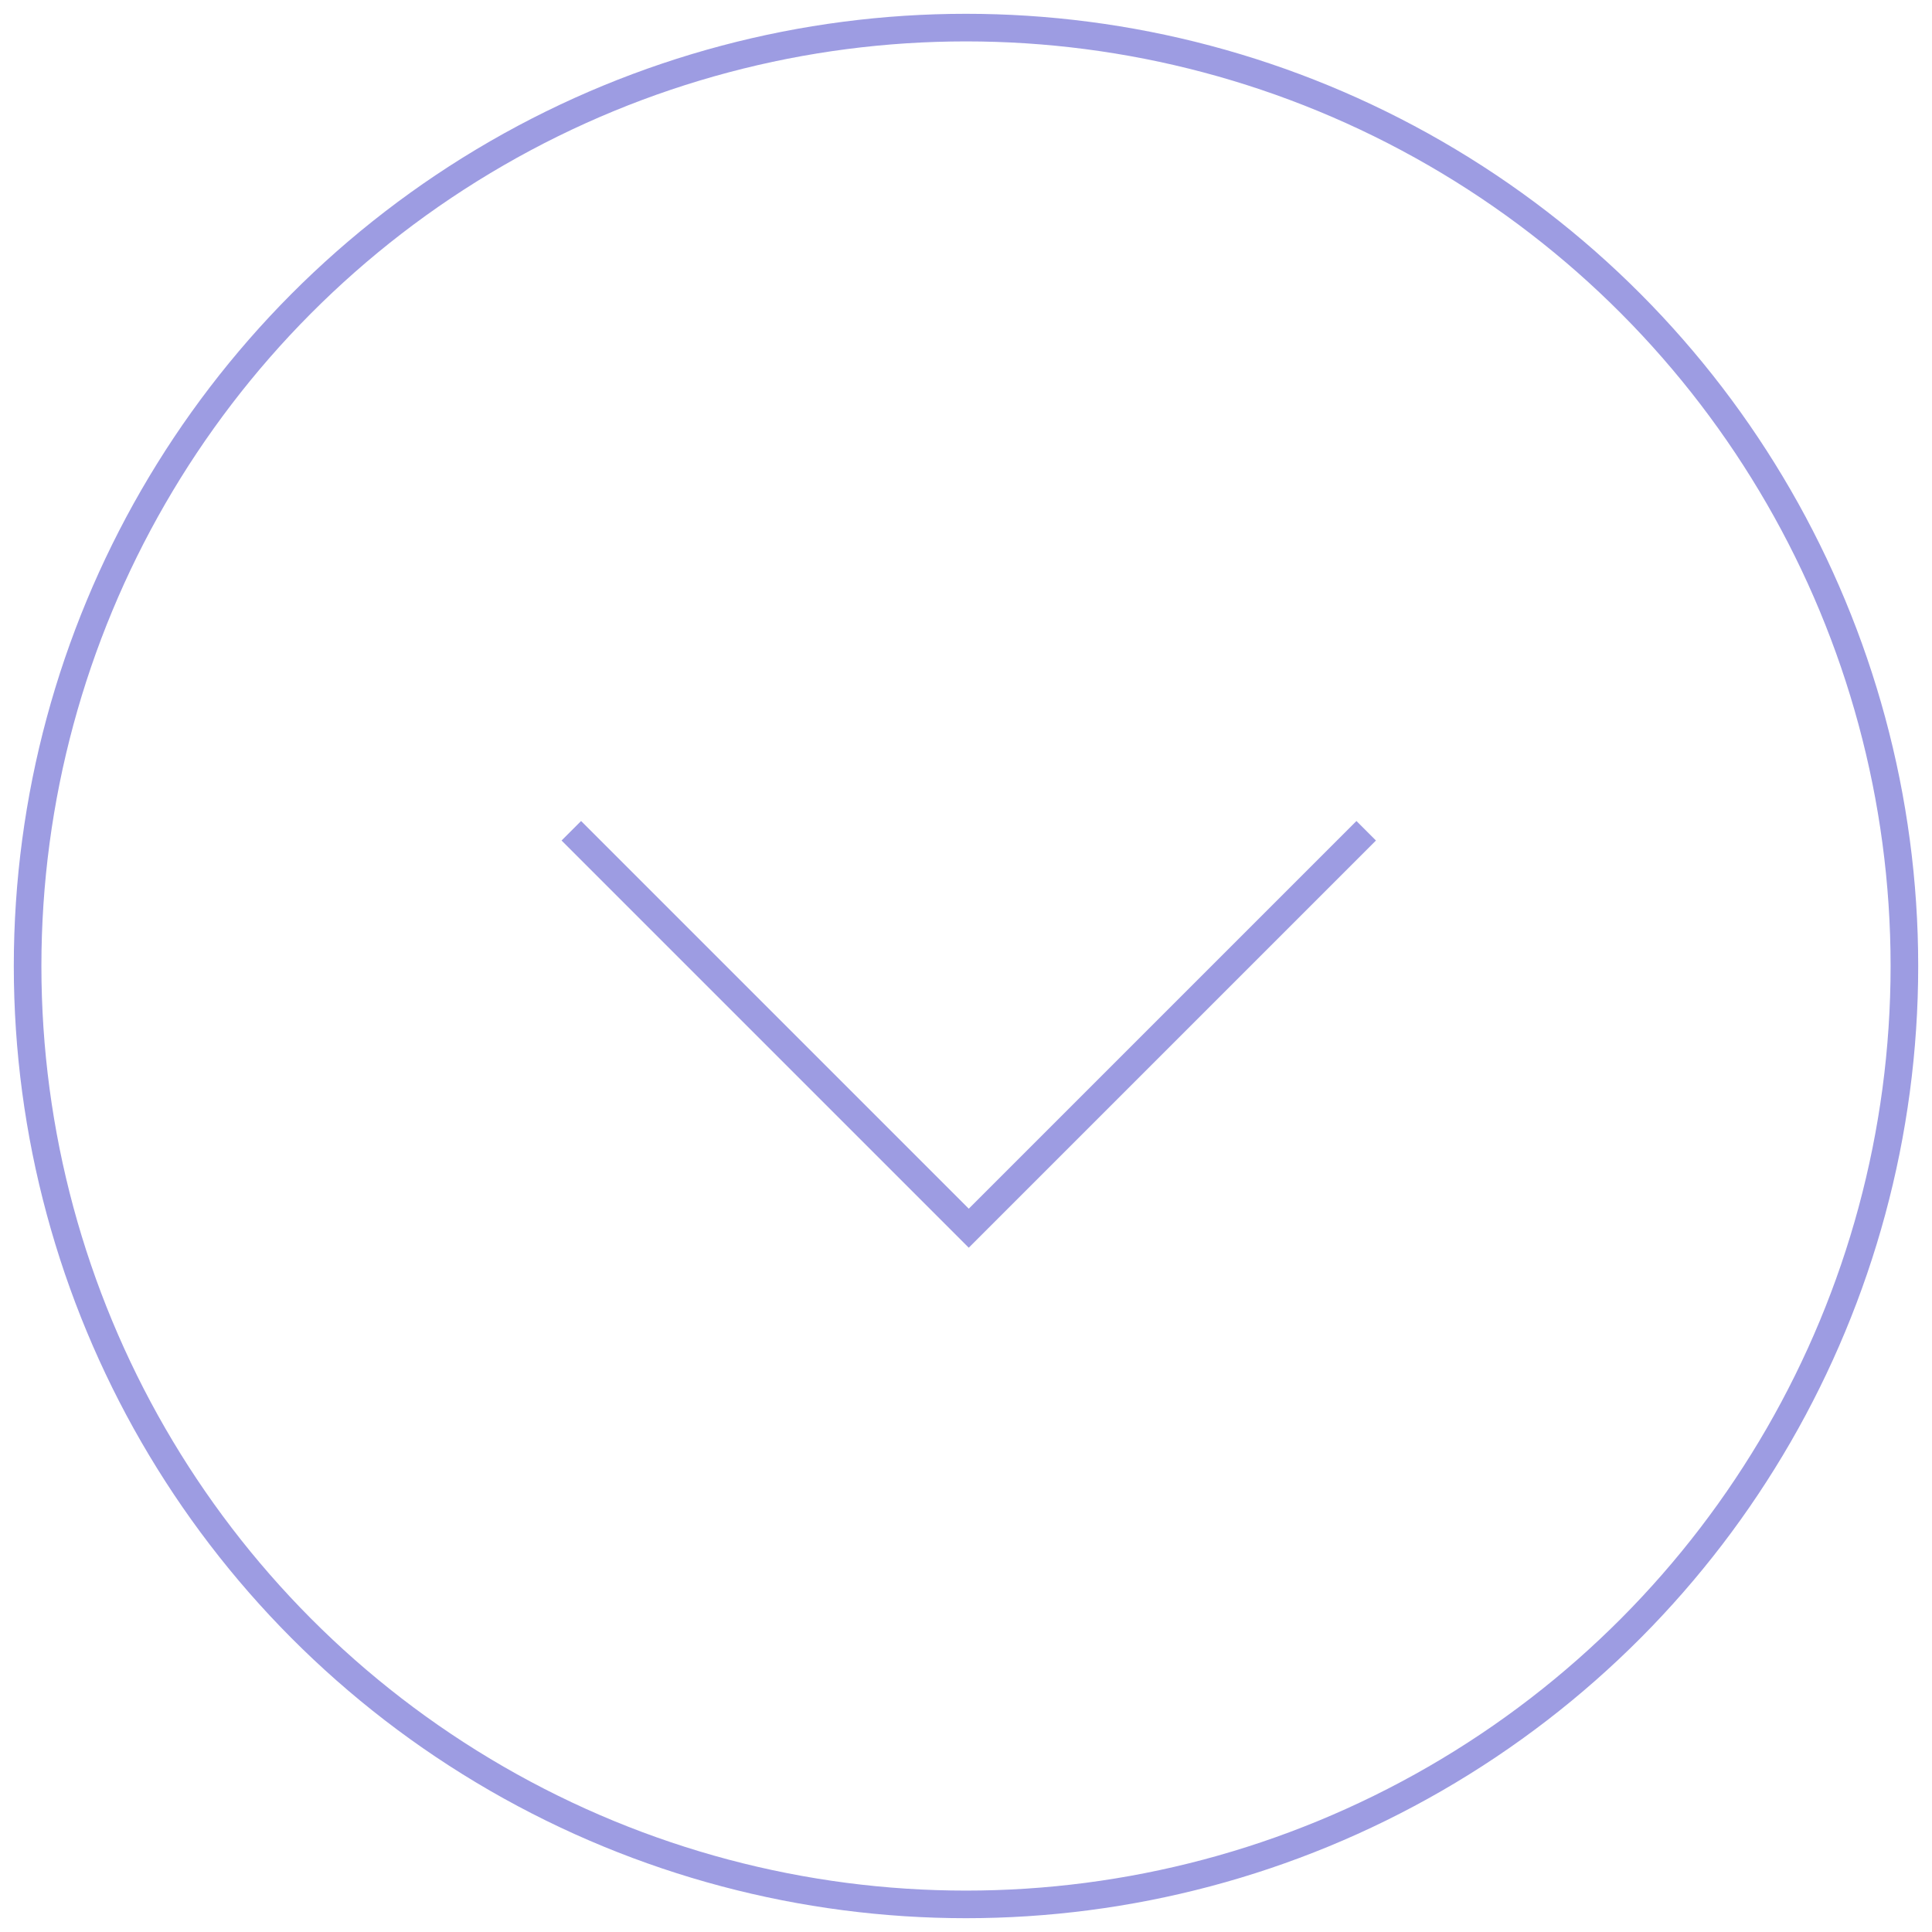 <?xml version="1.0" encoding="utf-8"?>
<!-- Generator: Adobe Illustrator 22.0.1, SVG Export Plug-In . SVG Version: 6.00 Build 0)  -->
<svg version="1.1" id="Layer_1" xmlns="http://www.w3.org/2000/svg" xmlns:xlink="http://www.w3.org/1999/xlink" x="0px" y="0px"
	 viewBox="0 0 70 70" style="enable-background:new 0 0 70 70;" xml:space="preserve">
<style type="text/css">
	.st0{fill:none;stroke:#9D9CE2;}
</style>
<title>Global-arrow-down-p</title>
<desc>Created with Sketch.</desc>
<g id="Page-1">
	<g id="ASSET-SHEET" transform="translate(-630, -175)">
		<g id="Global-arrow-down-p" transform="translate(631, 176)">
			<circle id="Oval-Copy" class="st0" cx="34" cy="34" r="34"/>
			<path id="Rectangle_1_" class="st0" d="M19.7,29.1l14.4,14.4l14.4-14.4"/>
		</g>
	</g>
</g>
</svg>
